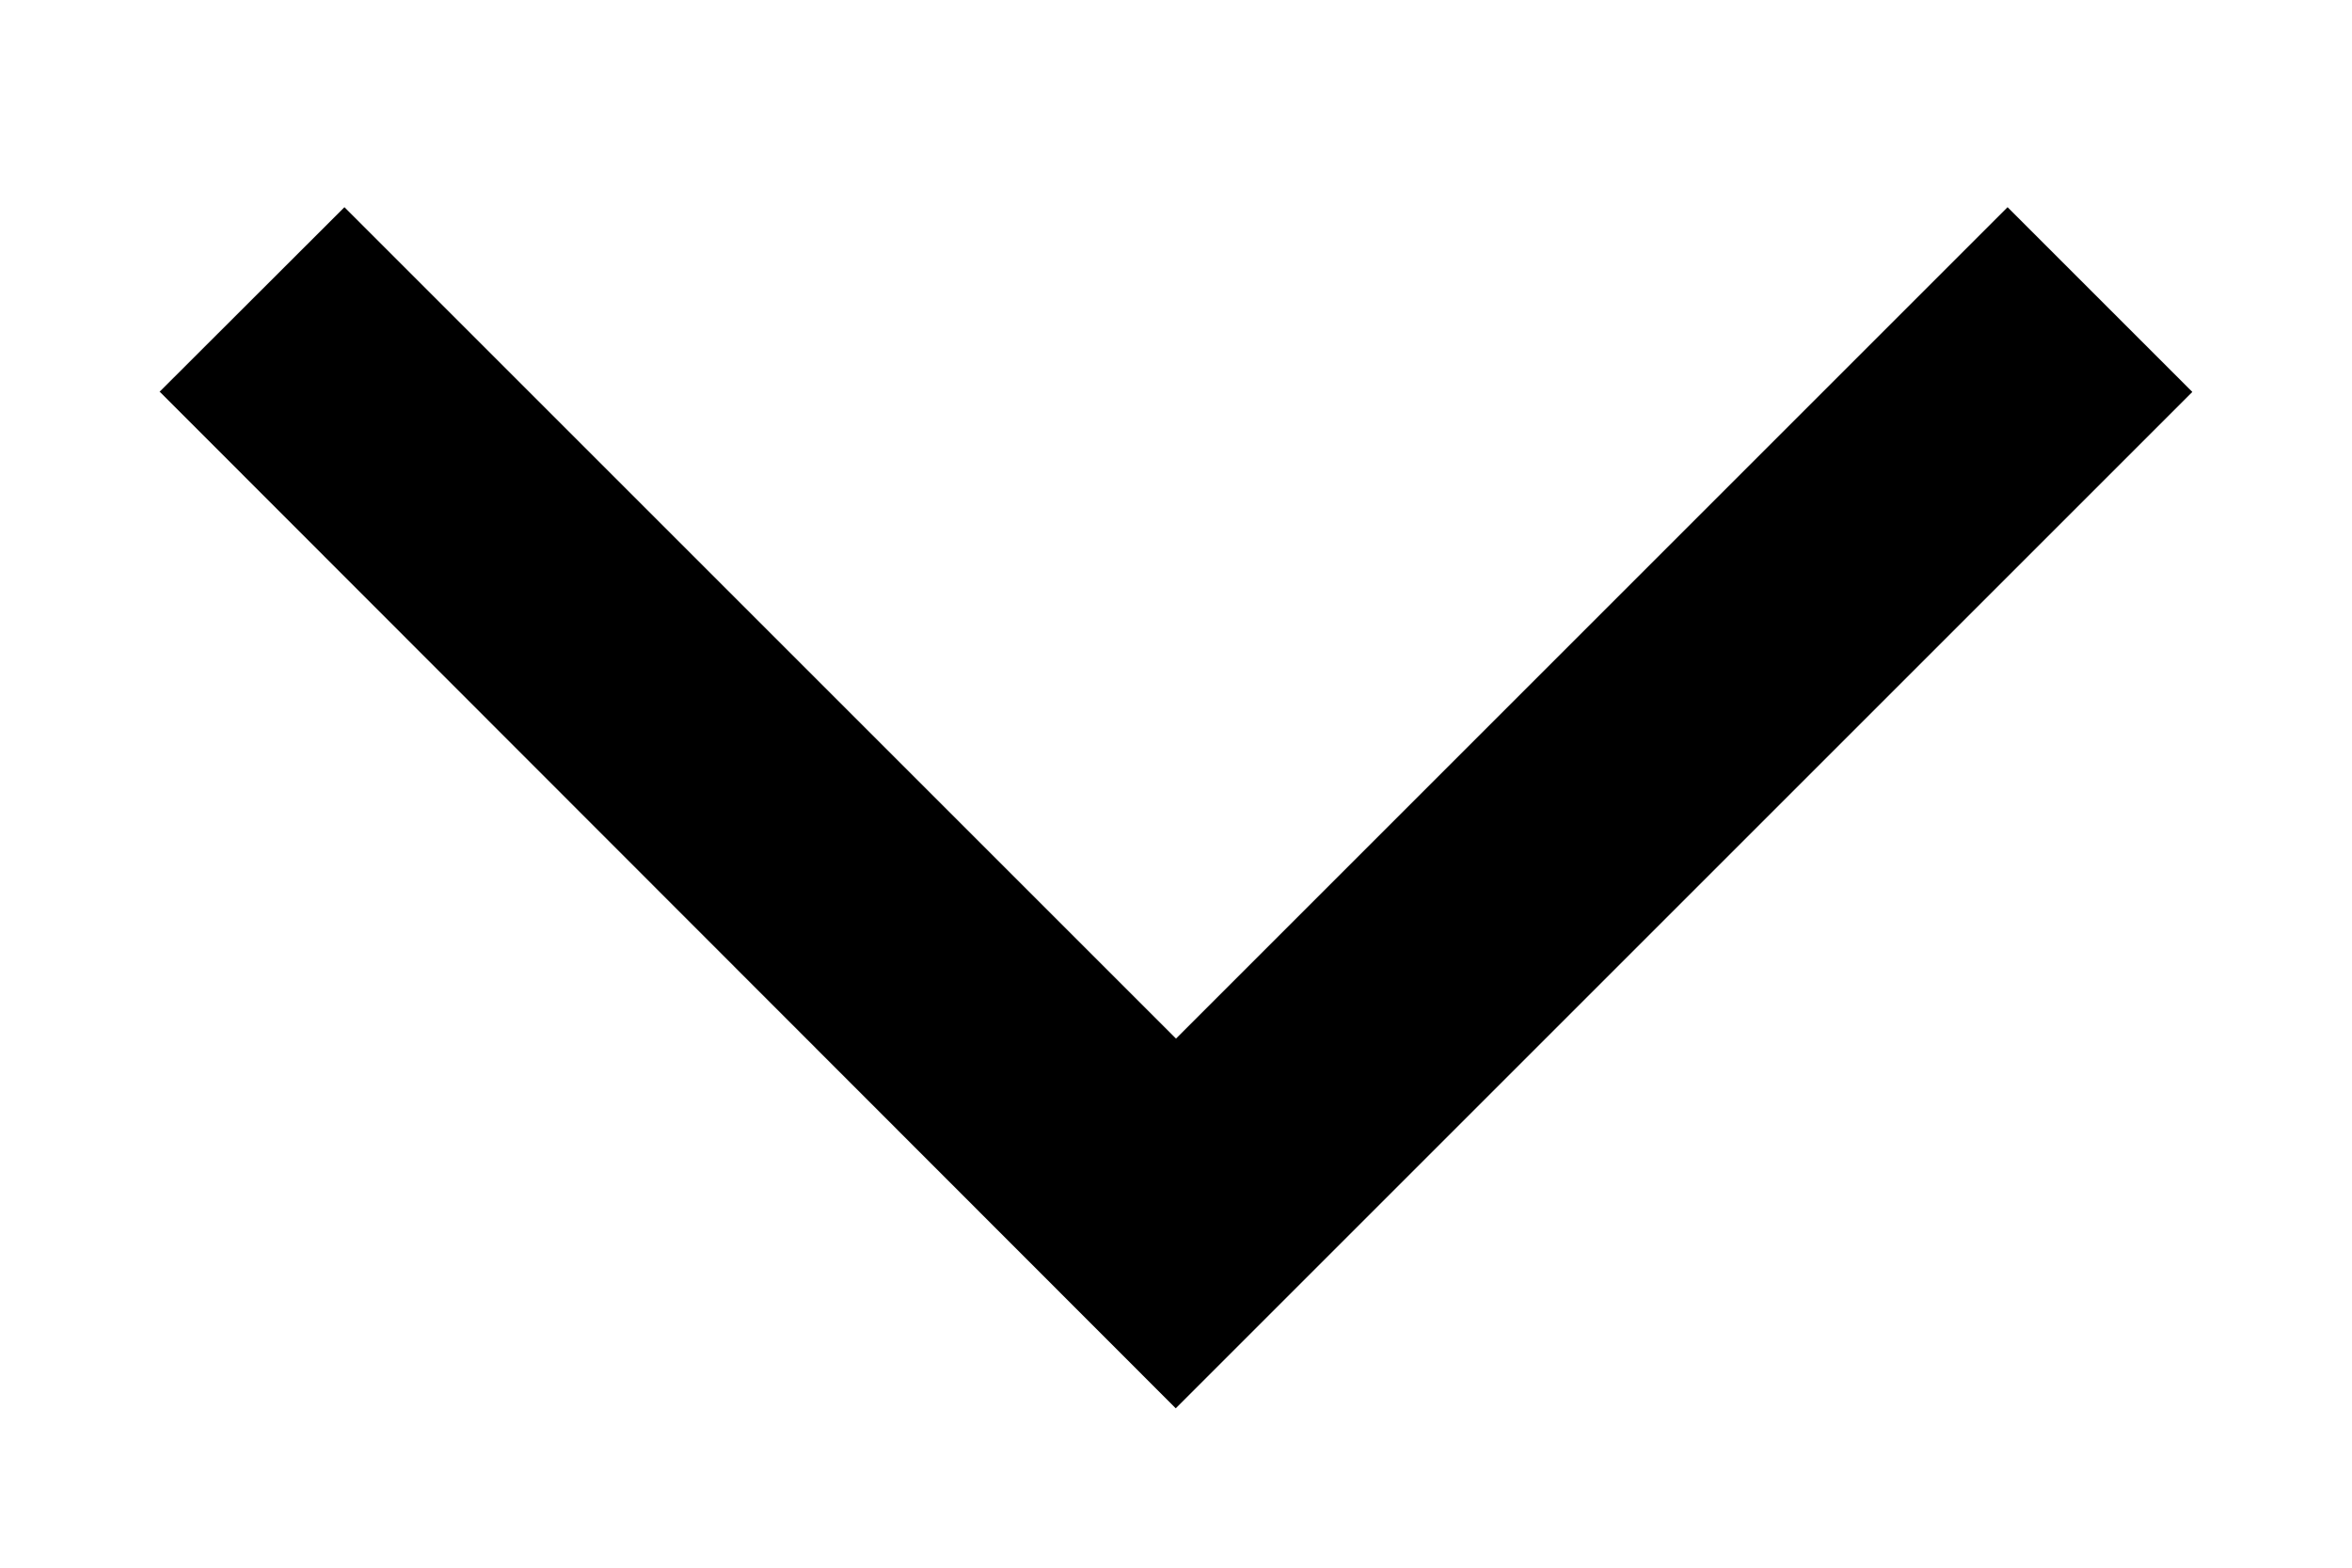 <svg width="9" height="6" fill="none" xmlns="http://www.w3.org/2000/svg"><path fill-rule="evenodd" clip-rule="evenodd" d="m.61 1.5.708-.707L4.5 3.975 7.682.793l.707.707-3.89 3.89L.612 1.5Z" fill="#000"/></svg>